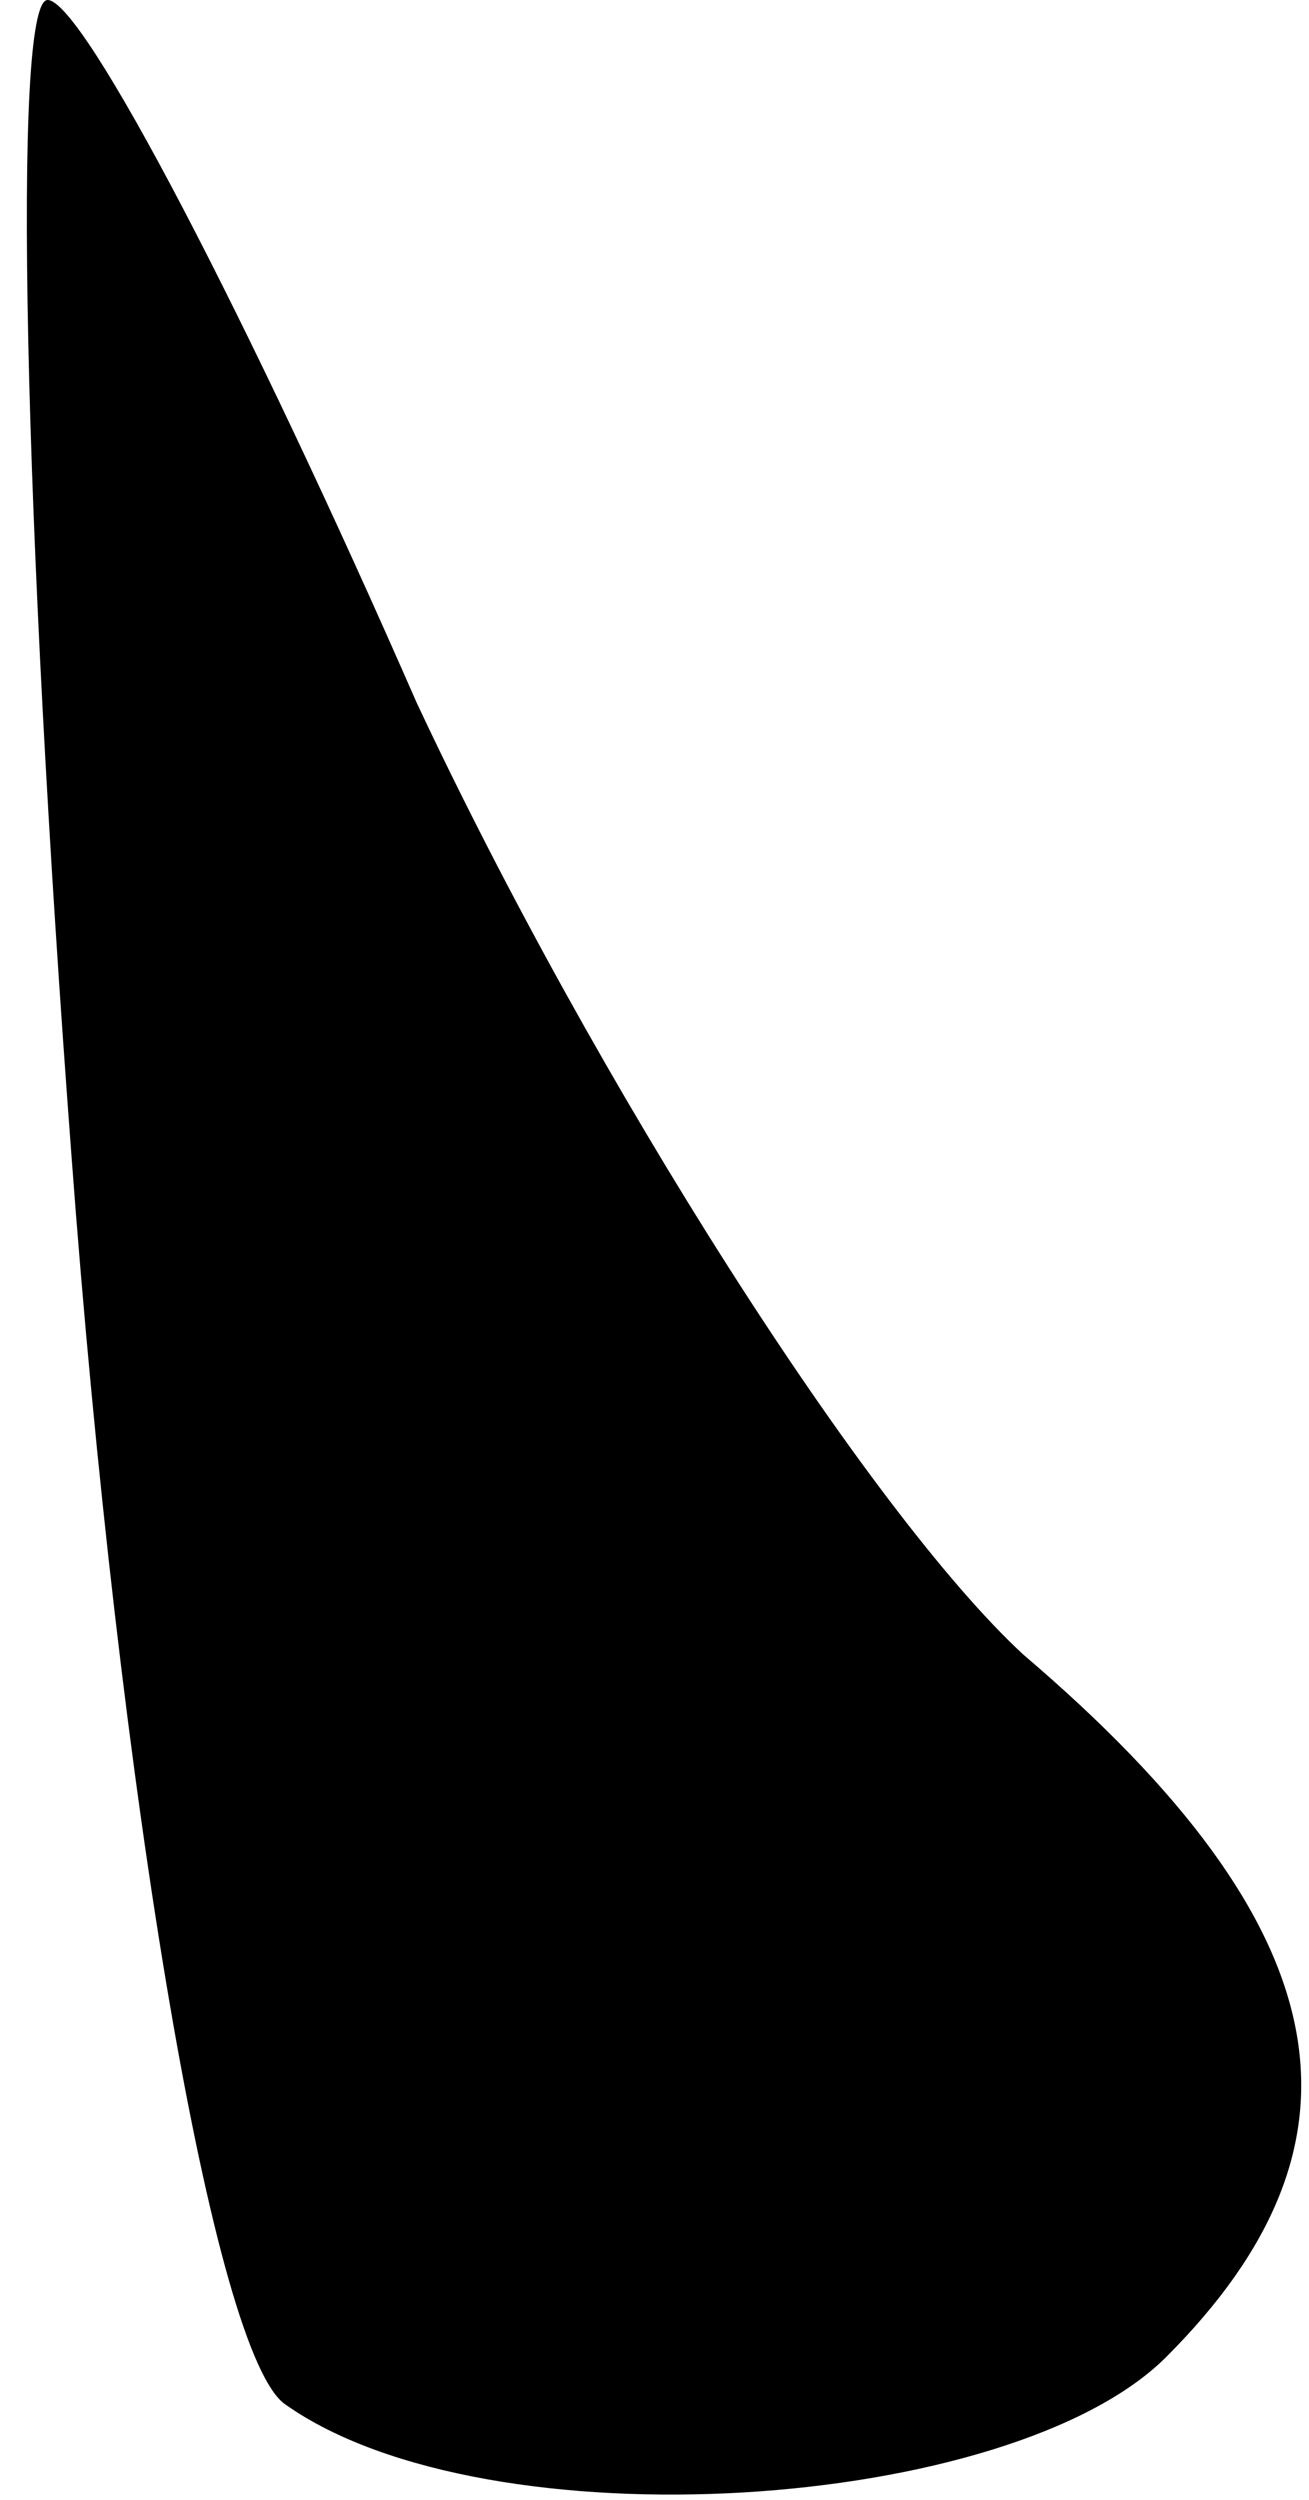 <?xml version="1.0" standalone="no"?>
<!DOCTYPE svg PUBLIC "-//W3C//DTD SVG 20010904//EN"
 "http://www.w3.org/TR/2001/REC-SVG-20010904/DTD/svg10.dtd">
<svg version="1.0" xmlns="http://www.w3.org/2000/svg"
 width="11pt" height="21pt" viewBox="0 0 11 21"
 preserveAspectRatio="xMidYMid meet">
<g transform="translate(0,21) scale(0.1,-0.1)"
fill="#000000" stroke="none">
<path fill="#000000" stroke="none" d="M6 113 c4 -54 12 -101 18 -105 17 -12
61 -9 74 4 18 18 15 36 -12 59 -13 12 -36 48 -51 80 -14 32 -28 59 -31 59 -3
0 -2 -44 2 -97z"/>
</g>
</svg>
